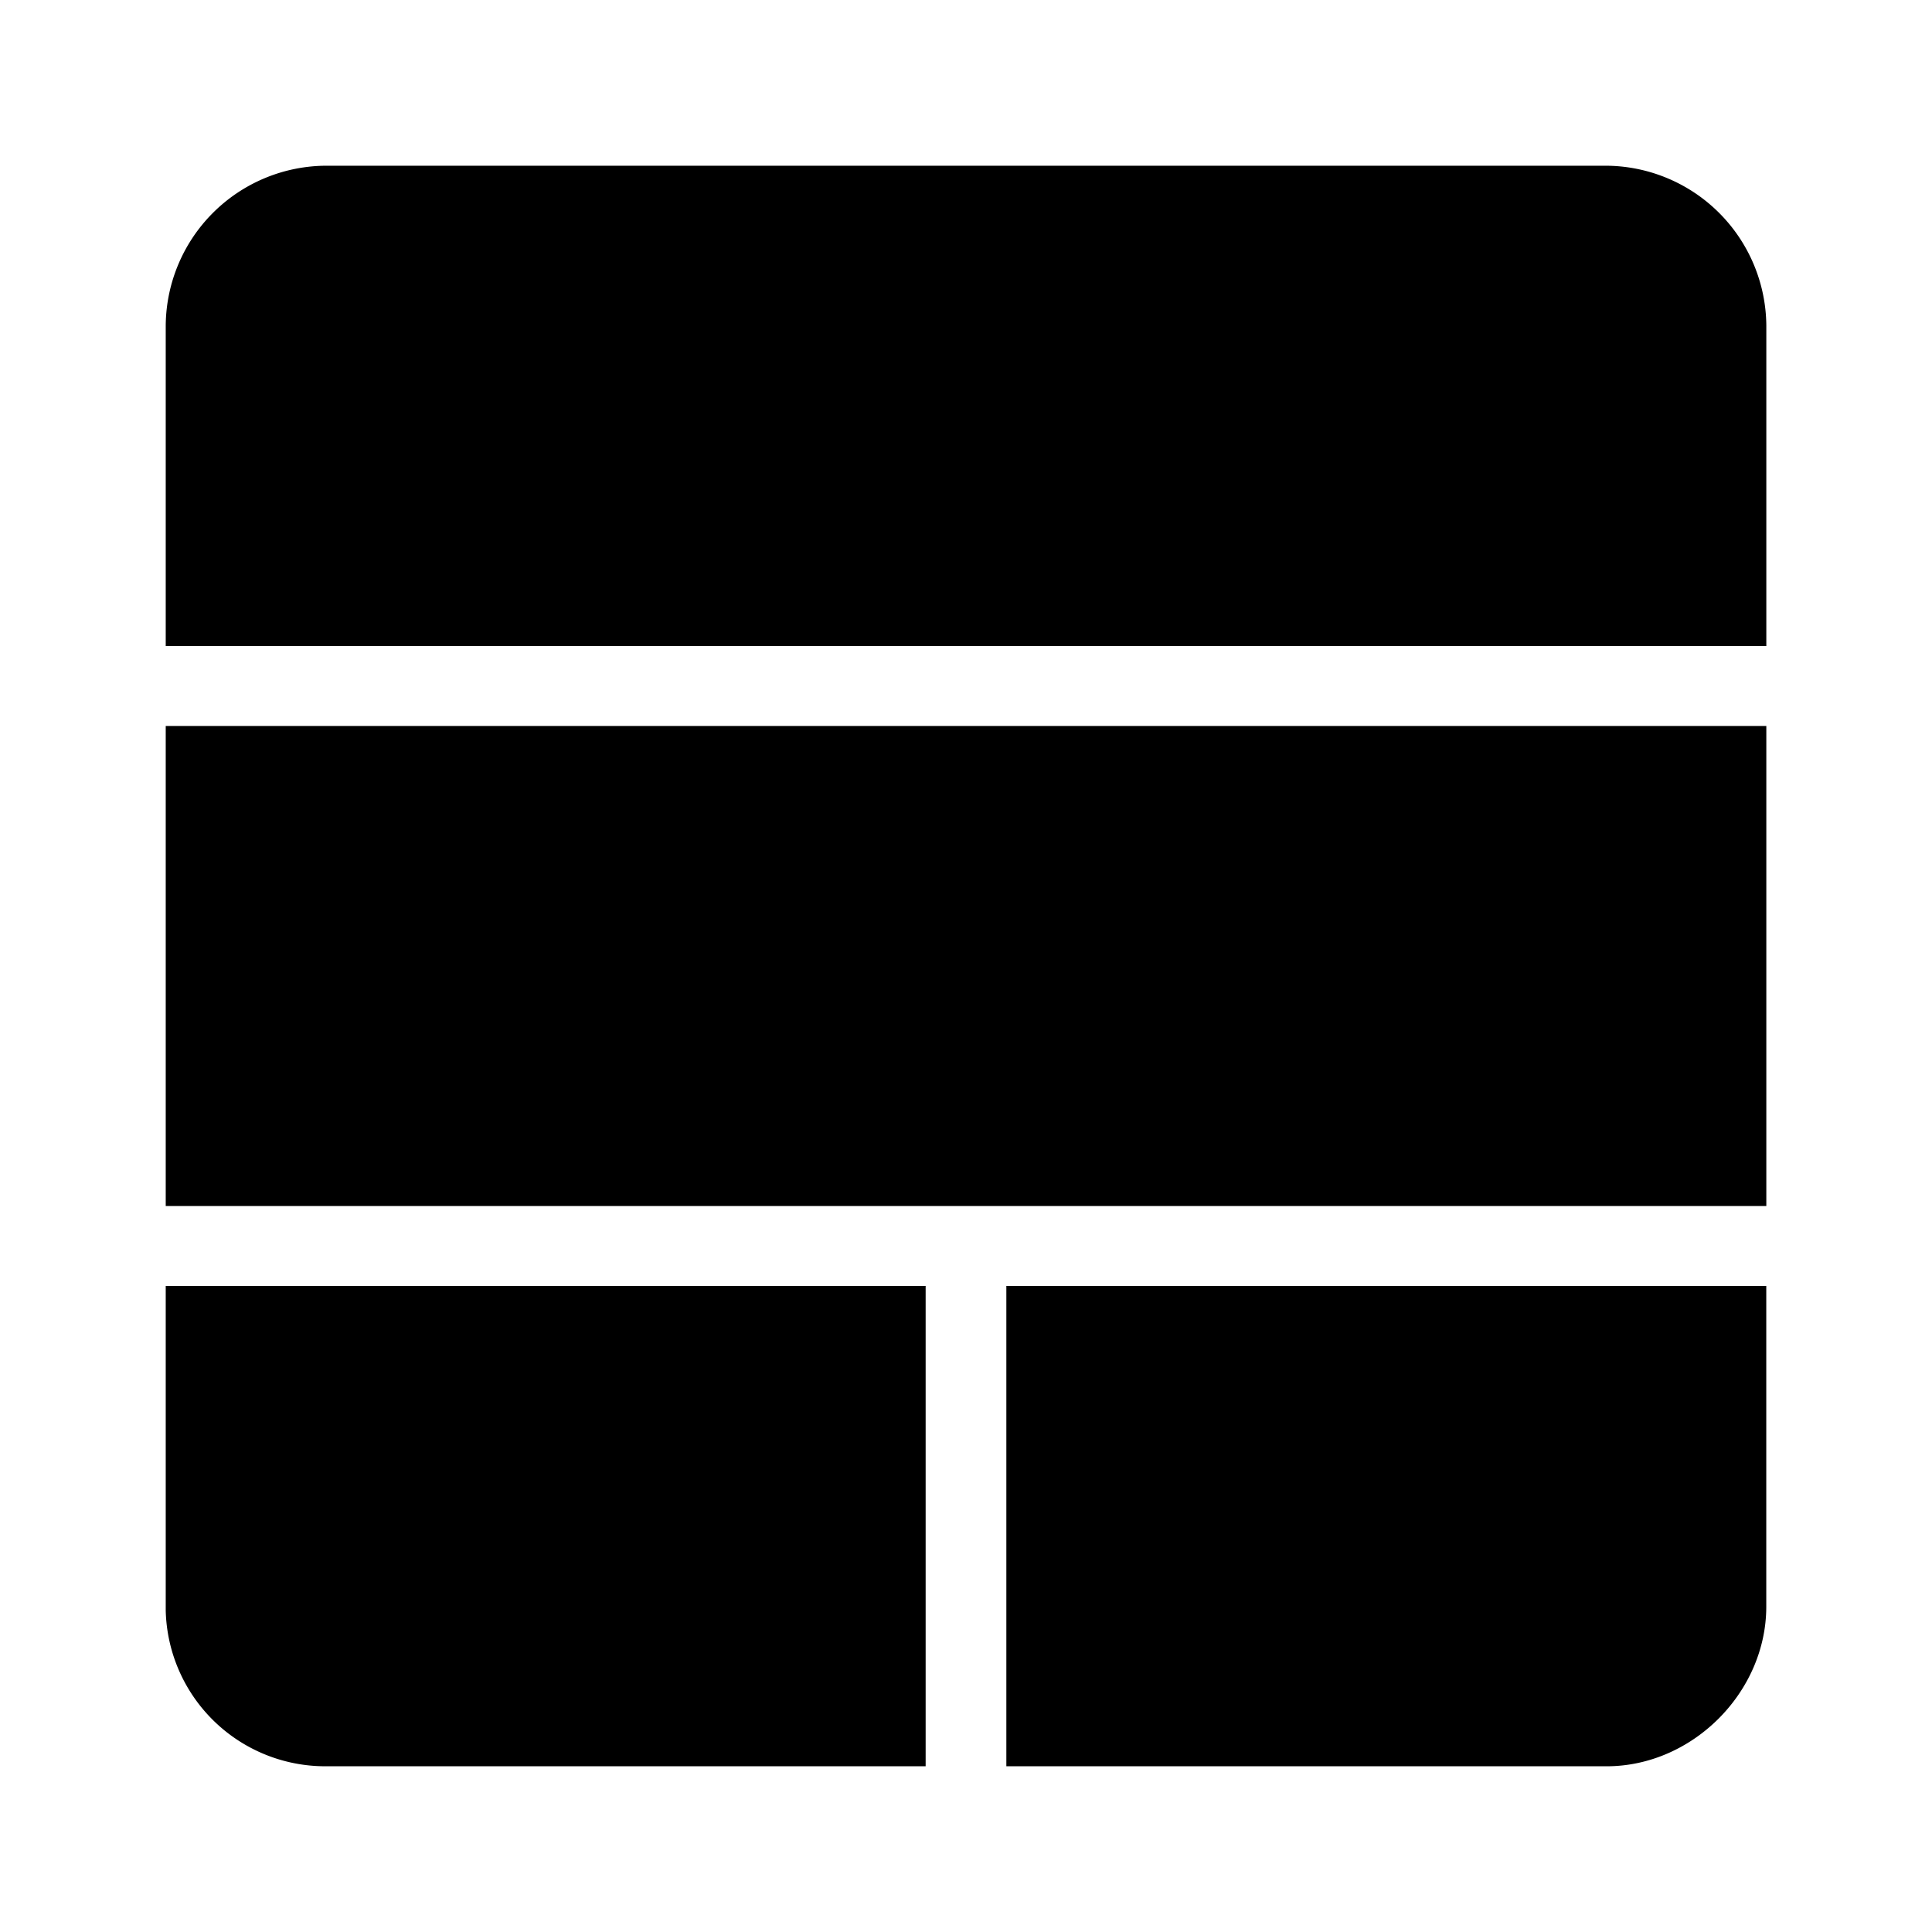 <svg xmlns="http://www.w3.org/2000/svg" width="100%" height="100%" viewBox="-3.2 -3.2 38.4 38.4"><path d="M.094 3.266A3.202 3.202 0 013.266.094h25.469a3.202 3.202 0 013.172 3.172v6.375H.094zm0 19.093h15.104v9.547H3.266a3.172 3.172 0 01-3.172-3.094zm16.708 0h15.104v6.375c0 1.703-1.469 3.172-3.172 3.172H16.802zM.094 11.229h31.813v9.542H.094z"/></svg>